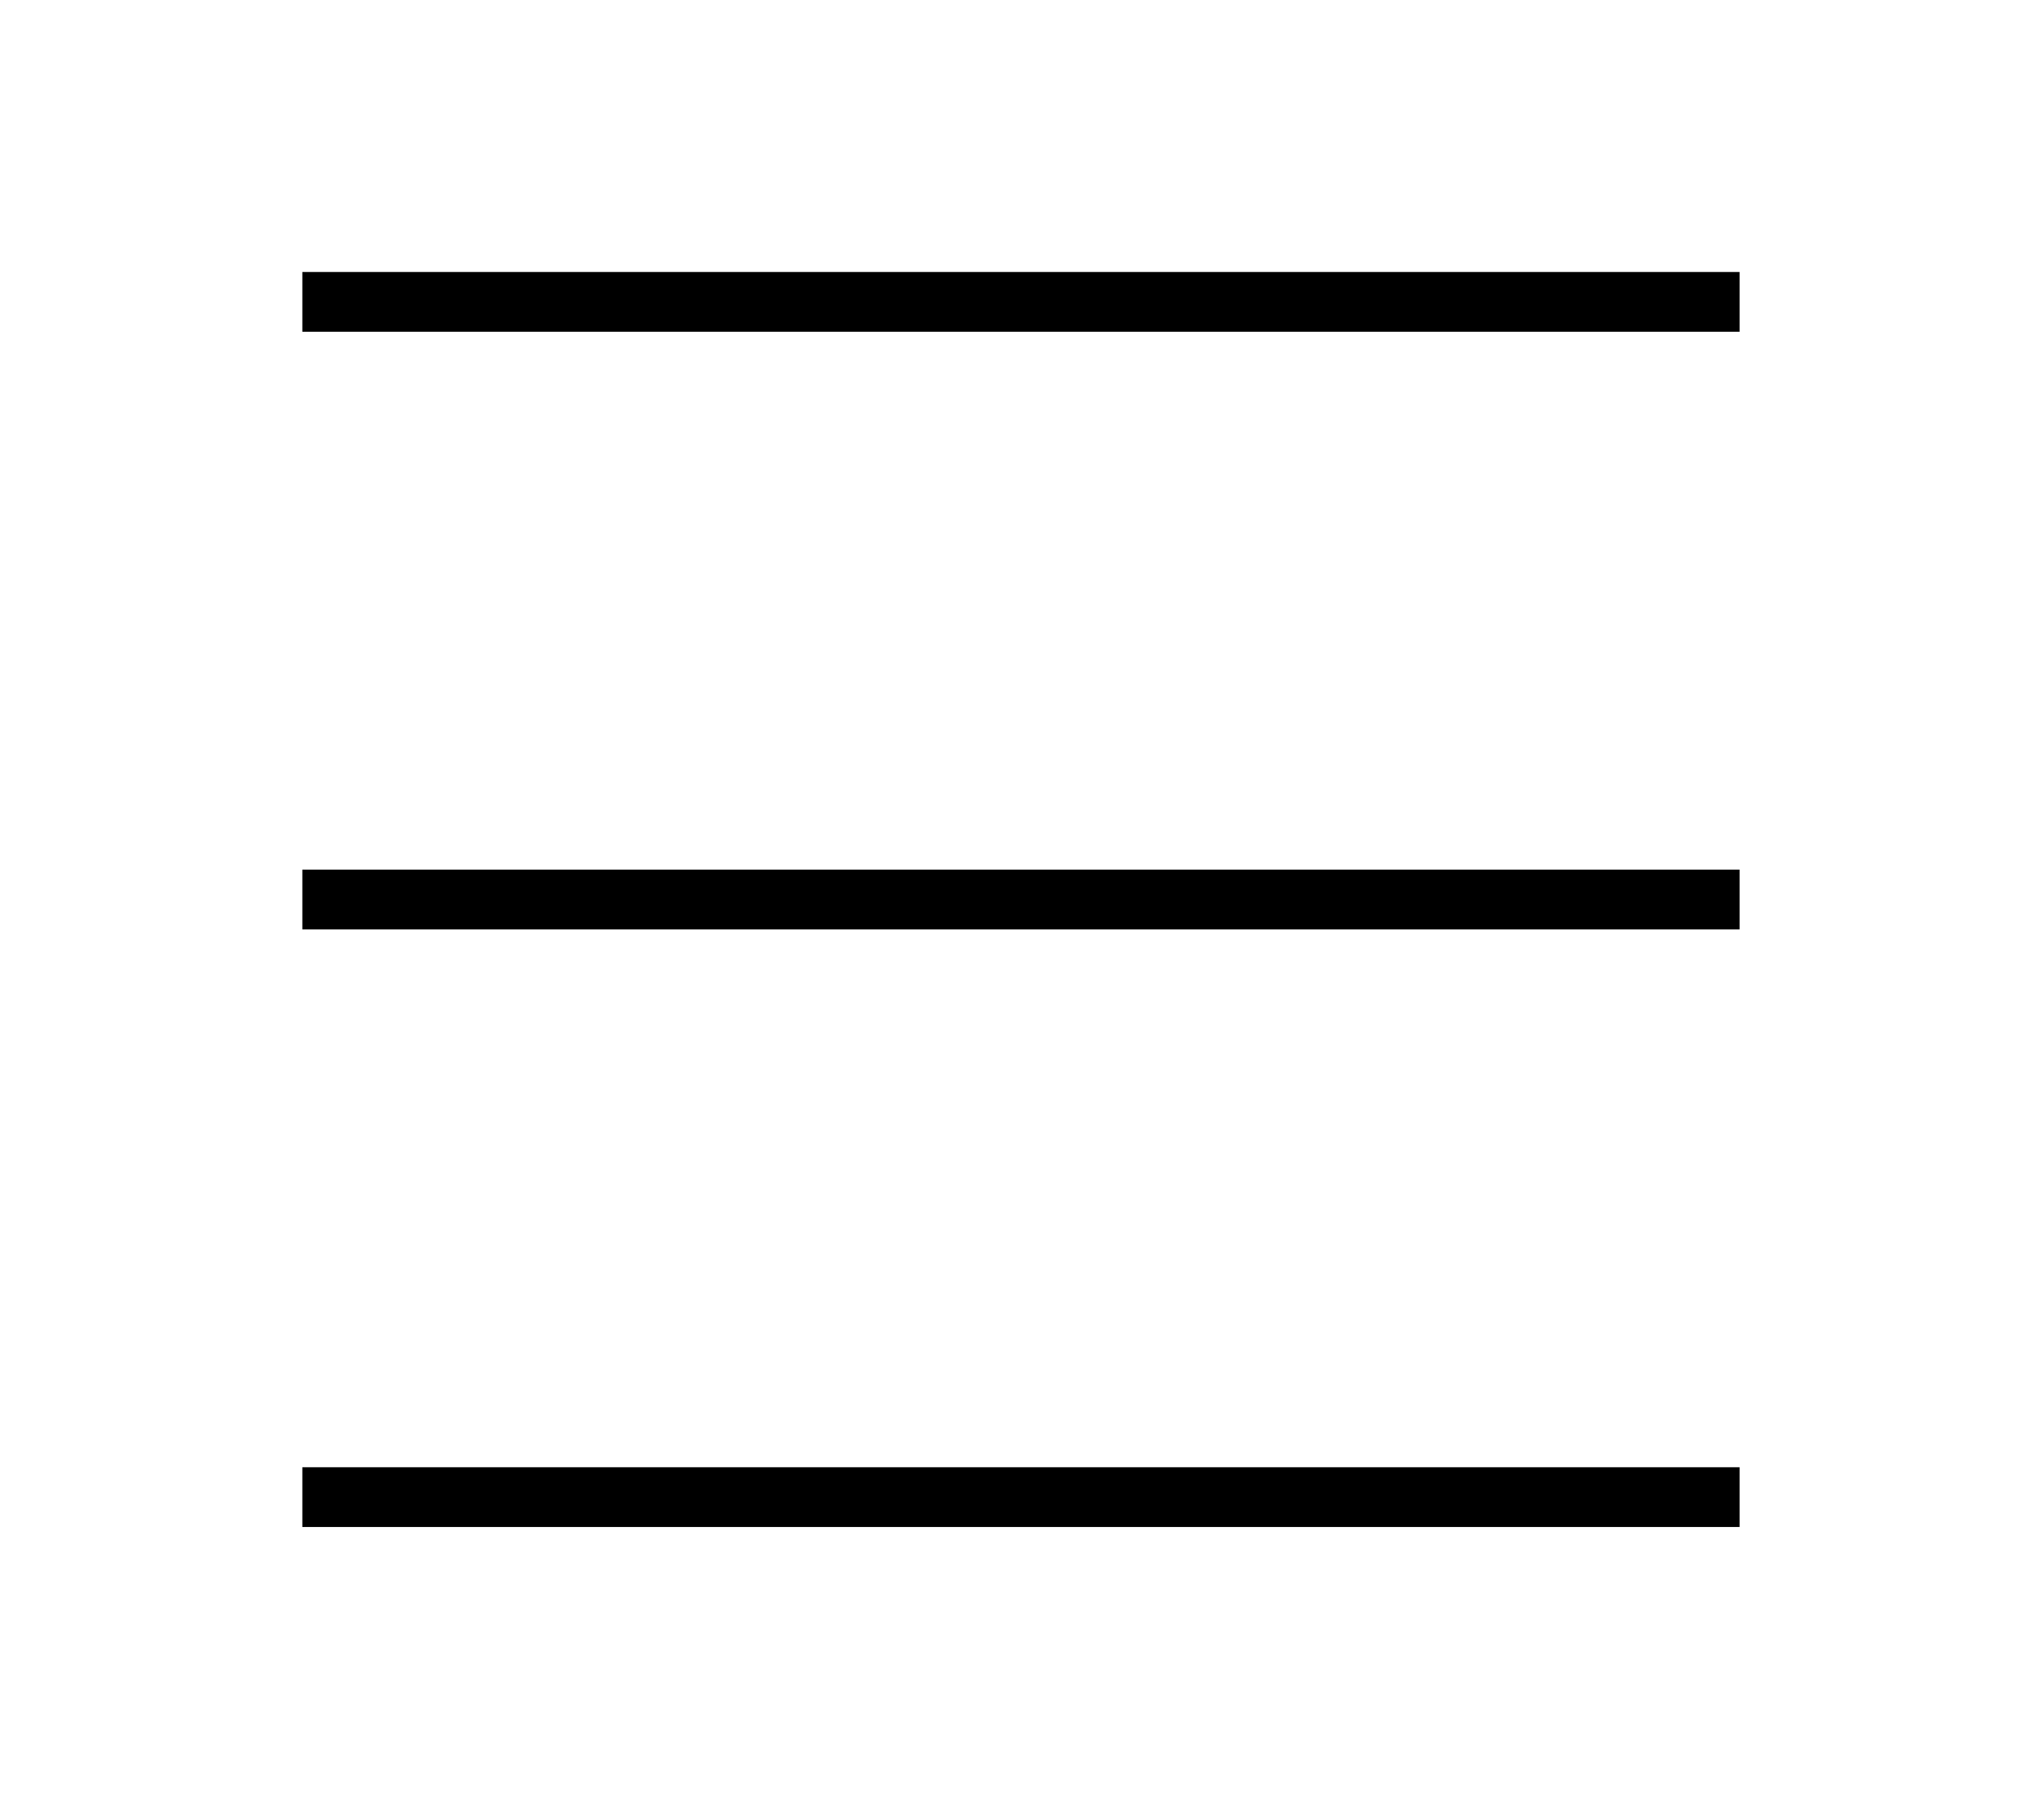<?xml version="1.0" encoding="UTF-8" standalone="no"?>
<!DOCTYPE svg PUBLIC "-//W3C//DTD SVG 1.1//EN" "http://www.w3.org/Graphics/SVG/1.1/DTD/svg11.dtd">
<svg width="100%" height="100%" viewBox="0 0 190 167" version="1.1" xmlns="http://www.w3.org/2000/svg" xmlns:xlink="http://www.w3.org/1999/xlink" xml:space="preserve" xmlns:serif="http://www.serif.com/" style="fill-rule:evenodd;clip-rule:evenodd;stroke-miterlimit:10;">
    <g transform="matrix(1,0,0,1,-2324.14,-1783.18)">
        <g transform="matrix(5.556,0,0,5.556,0,0)">
            <g>
                <g transform="matrix(1,0,0,1,423.37,325.998)">
                    <path d="M0,0L24.046,0" style="fill:none;stroke:currentColor;stroke-width:1px;"/>
                </g>
                <g transform="matrix(1,0,0,1,423.37,335.998)">
                    <path d="M0,0L24.046,0" style="fill:none;stroke:currentColor;stroke-width:1px;"/>
                </g>
                <g transform="matrix(1,0,0,1,423.37,345.998)">
                    <path d="M0,0L24.046,0" style="fill:none;stroke:currentColor;stroke-width:1px;"/>
                </g>
            </g>
        </g>
    </g>
</svg>

